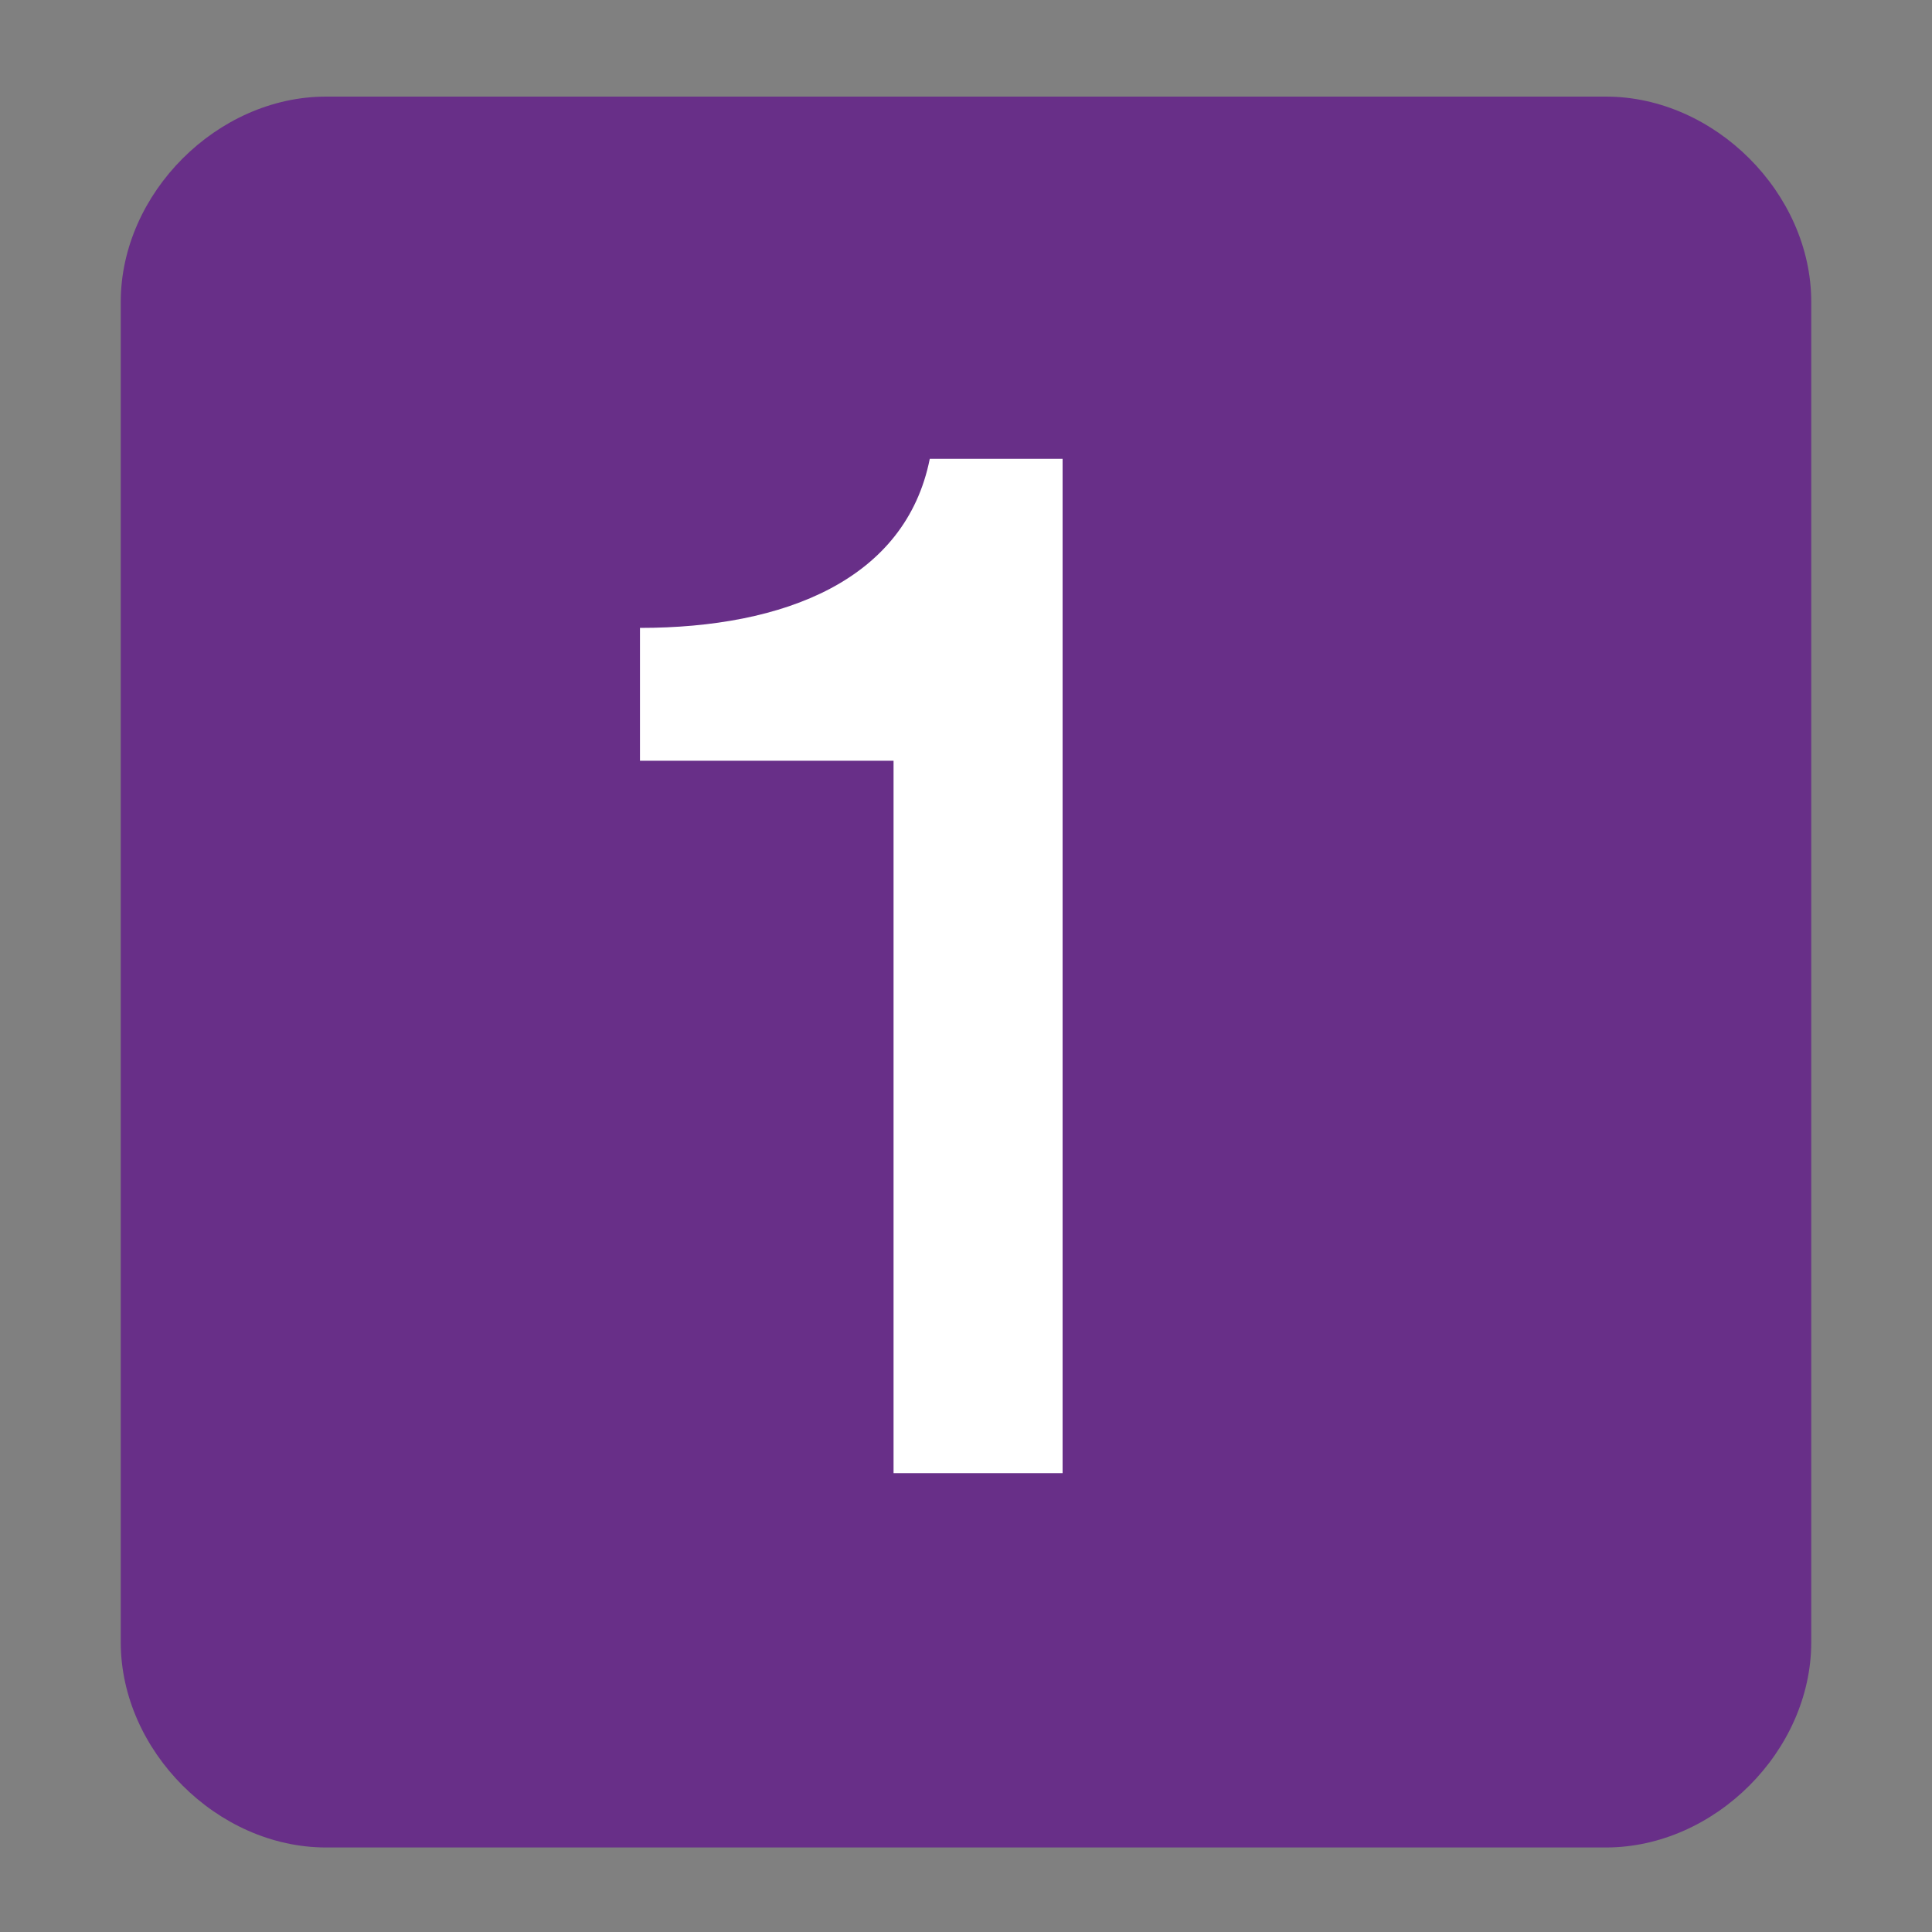 <?xml version="1.0" encoding="utf-8"?>
<!-- Generator: Adobe Illustrator 21.1.0, SVG Export Plug-In . SVG Version: 6.00 Build 0)  -->
<svg version="1.1" id="Layer_1" xmlns="http://www.w3.org/2000/svg" xmlns:xlink="http://www.w3.org/1999/xlink" x="0px" y="0px"
	 viewBox="0 0 16 16" style="enable-background:new 0 0 16 16;" xml:space="preserve" width="16" height="16">
<rect x="0" y="0" width="16" height="16" fill="#808080" stroke="none"/>
<style type="text/css">
	.st0{fill:#682F88;}
	.st1{fill:#FFFFFF;}
</style>
<path class="st0" d="M13.3,15.3c0.9,0,1.7-0.8,1.7-1.7V2.5c0-0.9-0.8-1.7-1.7-1.7H2.7C1.8,0.8,1,1.6,1,2.5v11.1
	c0,0.9,0.8,1.7,1.7,1.7H13.3z"/>
<path class="st1" d="M5.3,5.2c1.2,0,2.2-0.4,2.4-1.4h1.1v8.4H7.4V6.3H5.3V5.2z"/>
</svg>
